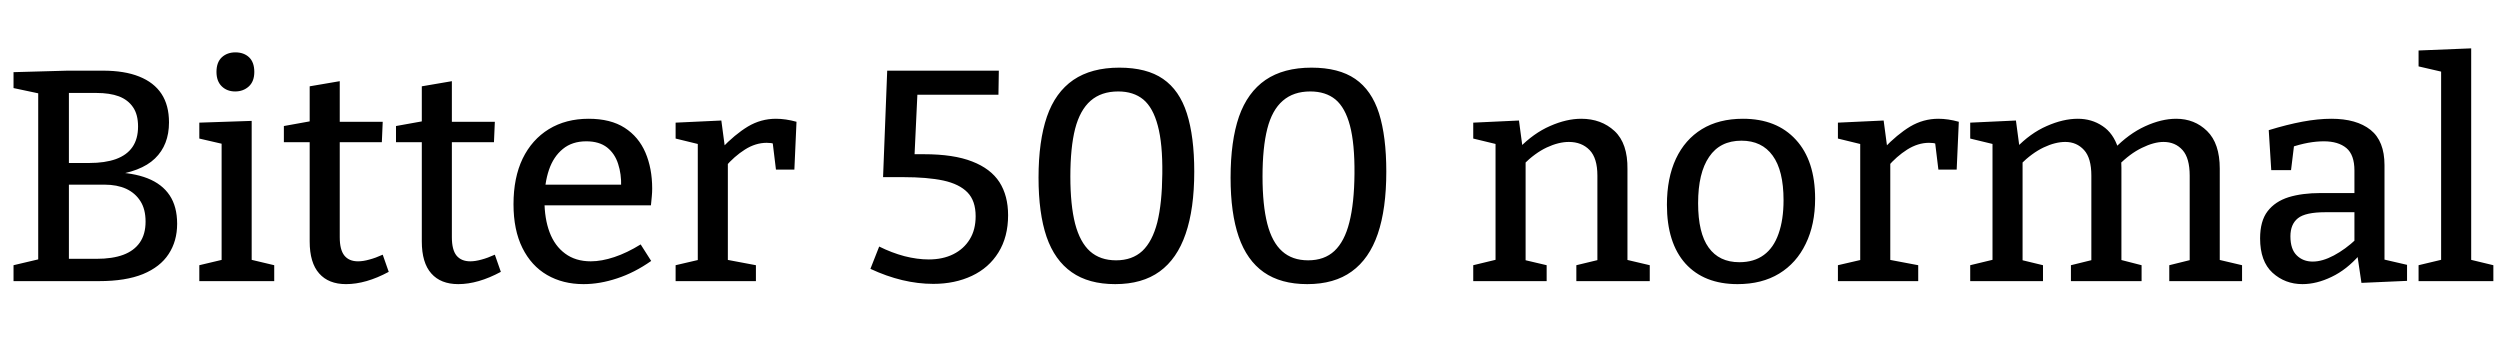 <svg xmlns="http://www.w3.org/2000/svg" xmlns:xlink="http://www.w3.org/1999/xlink" width="199.56" height="28.8"><path fill="black" d="M8.81 14.02L8.81 14.02L8.98 13.75Q10.61 13.78 11.77 14.23Q12.94 14.69 13.54 15.59Q14.14 16.49 14.14 17.86L14.14 17.86Q14.14 19.25 13.46 20.28Q12.79 21.31 11.41 21.88Q10.03 22.44 7.92 22.44L7.92 22.44L1.08 22.44L1.08 21.17L3.41 20.62L3.05 21.14L3.05 7.01L3.48 7.54L1.08 7.03L1.08 5.76L5.40 5.64L8.21 5.64Q9.94 5.64 11.11 6.11Q12.29 6.58 12.89 7.49Q13.49 8.40 13.49 9.77L13.49 9.77Q13.49 11.57 12.37 12.65Q11.26 13.73 8.81 14.02ZM7.70 7.42L7.70 7.42L5.09 7.42L5.50 6.98L5.50 13.39L5.09 13.01L7.13 13.01Q8.38 13.01 9.25 12.70Q10.13 12.38 10.57 11.74Q11.02 11.09 11.02 10.10L11.02 10.10Q11.02 9.14 10.62 8.56Q10.22 7.97 9.49 7.69Q8.76 7.42 7.70 7.42ZM5.09 20.66L7.70 20.66Q8.98 20.66 9.84 20.34Q10.70 20.02 11.16 19.36Q11.62 18.70 11.62 17.69L11.62 17.69Q11.62 16.70 11.21 16.06Q10.80 15.41 10.07 15.07Q9.34 14.74 8.35 14.74L8.35 14.74L5.09 14.74L5.50 14.28L5.50 21.07L5.09 20.66ZM20.09 9.65L20.09 20.98L19.87 20.69L21.89 21.17L21.89 22.44L15.91 22.44L15.91 21.17L17.93 20.69L17.69 20.98L17.69 11.30L17.90 11.52L15.91 11.06L15.91 9.79L20.09 9.65ZM18.77 7.30L18.77 7.30Q18.12 7.30 17.70 6.89Q17.28 6.48 17.28 5.74L17.28 5.74Q17.28 4.97 17.71 4.57Q18.14 4.18 18.79 4.18L18.79 4.18Q19.46 4.18 19.88 4.57Q20.30 4.97 20.30 5.74L20.30 5.74Q20.30 6.50 19.86 6.90Q19.42 7.30 18.77 7.30ZM27.62 22.68L27.62 22.68Q26.23 22.68 25.48 21.83Q24.72 20.98 24.72 19.27L24.72 19.27L24.72 11.02L25.06 11.35L22.66 11.35L22.66 10.06L25.10 9.62L24.72 10.08L24.72 6.89L27.12 6.48L27.12 10.08L26.83 9.72L30.55 9.72L30.48 11.35L26.83 11.35L27.12 11.02L27.12 18.94Q27.12 19.94 27.49 20.40Q27.86 20.86 28.58 20.86L28.58 20.86Q28.99 20.86 29.48 20.72Q29.98 20.59 30.55 20.33L30.55 20.33L31.03 21.70Q29.21 22.68 27.62 22.68ZM36.58 22.68L36.58 22.68Q35.18 22.68 34.43 21.83Q33.67 20.98 33.67 19.27L33.67 19.27L33.67 11.02L34.01 11.35L31.61 11.35L31.61 10.06L34.06 9.62L33.67 10.08L33.67 6.89L36.07 6.48L36.07 10.08L35.78 9.72L39.50 9.72L39.43 11.35L35.78 11.35L36.07 11.02L36.07 18.94Q36.07 19.94 36.44 20.40Q36.82 20.86 37.54 20.86L37.54 20.86Q37.94 20.86 38.44 20.72Q38.93 20.59 39.50 20.33L39.50 20.33L39.98 21.70Q38.16 22.68 36.58 22.68ZM46.58 22.68L46.58 22.68Q44.93 22.68 43.67 21.95Q42.41 21.22 41.70 19.79Q40.99 18.36 40.99 16.30L40.99 16.30Q40.99 14.18 41.72 12.66Q42.46 11.14 43.81 10.31Q45.17 9.48 46.99 9.48L46.99 9.48Q48.74 9.48 49.86 10.20Q50.98 10.92 51.52 12.18Q52.06 13.44 52.06 15.05L52.06 15.05Q52.06 15.36 52.03 15.67Q52.01 15.98 51.96 16.39L51.96 16.39L42.86 16.39L42.86 14.74L49.80 14.74L49.58 14.88Q49.61 13.90 49.34 13.08Q49.08 12.26 48.46 11.77Q47.83 11.28 46.80 11.28L46.80 11.28Q45.67 11.28 44.93 11.89Q44.18 12.50 43.82 13.56Q43.46 14.62 43.46 15.98L43.46 15.98Q43.46 17.45 43.87 18.54Q44.28 19.63 45.11 20.24Q45.94 20.86 47.16 20.86L47.16 20.86Q48.02 20.86 49.04 20.52Q50.06 20.18 51.14 19.51L51.14 19.51L51.98 20.83Q50.64 21.77 49.26 22.22Q47.88 22.68 46.58 22.68ZM60.34 22.44L53.93 22.44L53.93 21.17L55.99 20.69L55.70 21.10L55.70 11.14L56.02 11.57L53.93 11.06L53.93 9.79L57.58 9.62L57.89 11.95L57.58 11.86Q58.66 10.73 59.70 10.10Q60.74 9.48 61.94 9.48L61.94 9.48Q62.71 9.48 63.58 9.72L63.58 9.72L63.41 13.54L61.94 13.54L61.63 10.99L61.90 11.50Q61.73 11.45 61.55 11.42Q61.37 11.40 61.20 11.40L61.20 11.40Q60.31 11.40 59.46 11.94Q58.61 12.48 57.89 13.32L57.89 13.32L58.10 12.62L58.10 21.10L57.79 20.69L60.34 21.17L60.34 22.44ZM74.50 22.66L74.50 22.66Q72.05 22.66 69.48 21.46L69.48 21.46L70.18 19.68Q71.18 20.18 72.20 20.45Q73.22 20.71 74.14 20.71L74.14 20.71Q75.26 20.71 76.10 20.29Q76.94 19.87 77.41 19.10Q77.88 18.34 77.88 17.26L77.88 17.26Q77.88 16.03 77.23 15.36Q76.58 14.69 75.30 14.41Q74.02 14.14 72.10 14.14L72.10 14.14L70.49 14.14L70.82 5.64L79.73 5.64L79.70 7.56L72.53 7.56L73.25 7.10L72.98 12.84L72.34 12.31L73.75 12.31Q76.13 12.31 77.60 12.89Q79.08 13.46 79.78 14.54Q80.47 15.62 80.47 17.18L80.47 17.18Q80.47 18.91 79.70 20.15Q78.94 21.38 77.58 22.02Q76.22 22.66 74.50 22.66ZM89.02 22.68L89.02 22.68Q86.90 22.68 85.55 21.73Q84.19 20.78 83.54 18.90Q82.90 17.02 82.90 14.18L82.90 14.18Q82.90 11.26 83.57 9.31Q84.24 7.37 85.68 6.38Q87.12 5.40 89.35 5.40L89.35 5.40Q91.54 5.40 92.84 6.30Q94.15 7.20 94.74 9.05Q95.33 10.90 95.33 13.70L95.33 13.70Q95.33 16.68 94.64 18.67Q93.96 20.66 92.57 21.67Q91.18 22.68 89.02 22.68ZM89.09 20.78L89.09 20.78Q90.38 20.78 91.19 20.03Q91.99 19.27 92.38 17.75Q92.76 16.22 92.78 13.87L92.78 13.87Q92.81 11.47 92.42 10.03Q92.04 8.59 91.26 7.94Q90.48 7.30 89.26 7.30L89.26 7.30Q87.91 7.30 87.06 8.04Q86.21 8.78 85.82 10.28Q85.44 11.78 85.44 14.09L85.44 14.09Q85.44 16.37 85.82 17.86Q86.21 19.34 87.01 20.06Q87.82 20.78 89.09 20.78ZM104.35 22.68L104.35 22.68Q102.24 22.68 100.88 21.73Q99.53 20.78 98.88 18.90Q98.23 17.02 98.23 14.18L98.23 14.18Q98.23 11.26 98.90 9.31Q99.58 7.37 101.02 6.38Q102.46 5.40 104.69 5.40L104.69 5.40Q106.87 5.40 108.18 6.30Q109.49 7.20 110.08 9.05Q110.66 10.90 110.66 13.70L110.66 13.70Q110.66 16.68 109.98 18.67Q109.30 20.66 107.90 21.67Q106.51 22.68 104.35 22.68ZM104.42 20.78L104.42 20.78Q105.72 20.78 106.52 20.03Q107.33 19.27 107.71 17.75Q108.10 16.22 108.12 13.87L108.12 13.87Q108.14 11.47 107.76 10.03Q107.38 8.59 106.60 7.94Q105.82 7.30 104.59 7.30L104.59 7.30Q103.25 7.30 102.40 8.04Q101.54 8.78 101.16 10.28Q100.78 11.78 100.78 14.09L100.78 14.09Q100.78 16.37 101.16 17.86Q101.54 19.34 102.35 20.06Q103.15 20.78 104.42 20.78ZM123.46 22.44L117.60 22.44L117.60 21.17L119.71 20.66L119.38 21.07L119.38 11.14L119.71 11.57L117.60 11.06L117.60 9.79L121.25 9.62L121.56 11.95L121.25 11.83Q122.42 10.63 123.73 10.06Q125.04 9.48 126.22 9.48L126.22 9.48Q127.82 9.48 128.88 10.46Q129.94 11.45 129.91 13.51L129.91 13.51L129.91 21.07L129.65 20.69L131.69 21.17L131.69 22.44L125.83 22.44L125.83 21.17L127.82 20.69L127.51 21.10L127.51 14.02Q127.51 12.62 126.89 11.98Q126.26 11.33 125.23 11.33L125.23 11.33Q124.42 11.33 123.47 11.77Q122.52 12.22 121.61 13.13L121.61 13.13L121.78 12.70L121.78 21.10L121.51 20.71L123.46 21.17L123.46 22.44ZM139.13 9.48L139.13 9.48Q141.82 9.48 143.35 11.15Q144.89 12.82 144.89 15.86L144.89 15.86Q144.89 17.93 144.14 19.46Q143.40 21 142.02 21.84Q140.64 22.68 138.70 22.68L138.70 22.68Q136.03 22.68 134.54 21.04Q133.06 19.39 133.06 16.34L133.06 16.34Q133.06 14.21 133.78 12.67Q134.50 11.14 135.85 10.31Q137.21 9.48 139.13 9.48ZM139.01 11.23L139.01 11.23Q137.30 11.23 136.43 12.52Q135.55 13.80 135.55 16.22L135.55 16.22Q135.55 18.60 136.39 19.76Q137.23 20.93 138.84 20.93L138.84 20.93Q140.02 20.93 140.80 20.35Q141.58 19.78 141.97 18.66Q142.37 17.54 142.37 15.98L142.37 15.98Q142.37 13.61 141.50 12.42Q140.64 11.23 139.01 11.23ZM153.12 22.44L146.71 22.44L146.71 21.17L148.78 20.69L148.49 21.10L148.49 11.14L148.80 11.57L146.71 11.06L146.71 9.79L150.36 9.62L150.67 11.95L150.36 11.86Q151.44 10.73 152.48 10.10Q153.53 9.48 154.73 9.48L154.73 9.48Q155.50 9.48 156.36 9.72L156.36 9.72L156.19 13.54L154.73 13.54L154.42 10.99L154.68 11.50Q154.51 11.45 154.33 11.42Q154.15 11.40 153.98 11.40L153.98 11.40Q153.10 11.40 152.24 11.94Q151.39 12.48 150.67 13.32L150.67 13.32L150.89 12.62L150.89 21.10L150.58 20.69L153.12 21.17L153.12 22.44ZM169.08 11.83L169.08 11.83L168.74 11.90Q169.92 10.68 171.23 10.08Q172.54 9.48 173.71 9.48L173.71 9.48Q175.18 9.48 176.18 10.46Q177.19 11.45 177.19 13.46L177.19 13.46L177.19 21.07L176.93 20.69L178.97 21.17L178.97 22.44L173.16 22.44L173.16 21.17L175.10 20.69L174.79 21.10L174.79 14.02Q174.79 12.62 174.22 11.98Q173.64 11.33 172.70 11.33L172.70 11.33Q171.94 11.33 170.98 11.80Q170.02 12.26 169.10 13.20L169.10 13.20L169.30 12.65Q169.32 12.86 169.33 13.04Q169.34 13.22 169.34 13.39L169.34 13.39L169.34 21.07L169.08 20.69L170.95 21.17L170.95 22.44L165.31 22.44L165.31 21.17L167.26 20.69L166.94 21.10L166.94 14.02Q166.94 12.62 166.36 11.98Q165.77 11.33 164.86 11.33L164.86 11.33Q164.06 11.33 163.13 11.77Q162.19 12.22 161.28 13.13L161.28 13.13L161.45 12.72L161.45 21.10L161.18 20.71L163.08 21.17L163.08 22.44L157.27 22.44L157.27 21.17L159.38 20.66L159.05 21.07L159.05 11.14L159.38 11.57L157.27 11.06L157.27 9.79L160.92 9.62L161.23 11.95L160.92 11.83Q162.07 10.63 163.38 10.06Q164.69 9.48 165.86 9.48L165.86 9.48Q166.97 9.48 167.83 10.06Q168.70 10.63 169.08 11.83ZM190.34 13.18L190.34 21.14L189.98 20.64L192.14 21.14L192.14 22.42L188.50 22.58L188.16 20.28L188.35 20.35Q187.32 21.53 186.12 22.10Q184.92 22.68 183.79 22.68L183.79 22.68Q182.40 22.68 181.40 21.77Q180.41 20.86 180.41 19.03L180.41 19.03Q180.41 17.64 181.01 16.86Q181.61 16.08 182.69 15.74Q183.77 15.41 185.23 15.41L185.23 15.41L188.16 15.41L187.94 15.67L187.94 13.61Q187.94 12.36 187.30 11.82Q186.65 11.28 185.50 11.28L185.50 11.28Q184.90 11.28 184.24 11.40Q183.58 11.52 182.81 11.78L182.81 11.78L183.14 11.45L182.88 13.58L181.30 13.58L181.10 10.39Q182.57 9.94 183.80 9.71Q185.04 9.48 186.10 9.48L186.10 9.48Q188.11 9.48 189.23 10.37Q190.34 11.26 190.34 13.18L190.34 13.18ZM182.83 18.86L182.83 18.86Q182.83 19.90 183.34 20.39Q183.84 20.88 184.61 20.88L184.61 20.88Q185.38 20.88 186.30 20.39Q187.22 19.90 188.09 19.08L188.09 19.08L187.94 19.68L187.94 16.70L188.16 16.94L185.62 16.94Q184.03 16.94 183.43 17.42Q182.83 17.90 182.83 18.86ZM197.26 3.86L197.26 20.98L197.04 20.69L199.03 21.17L199.03 22.44L193.06 22.44L193.06 21.17L195.07 20.69L194.86 20.98L194.86 5.54L195.05 5.76L193.06 5.30L193.06 4.03L197.26 3.86Z"/></svg>
